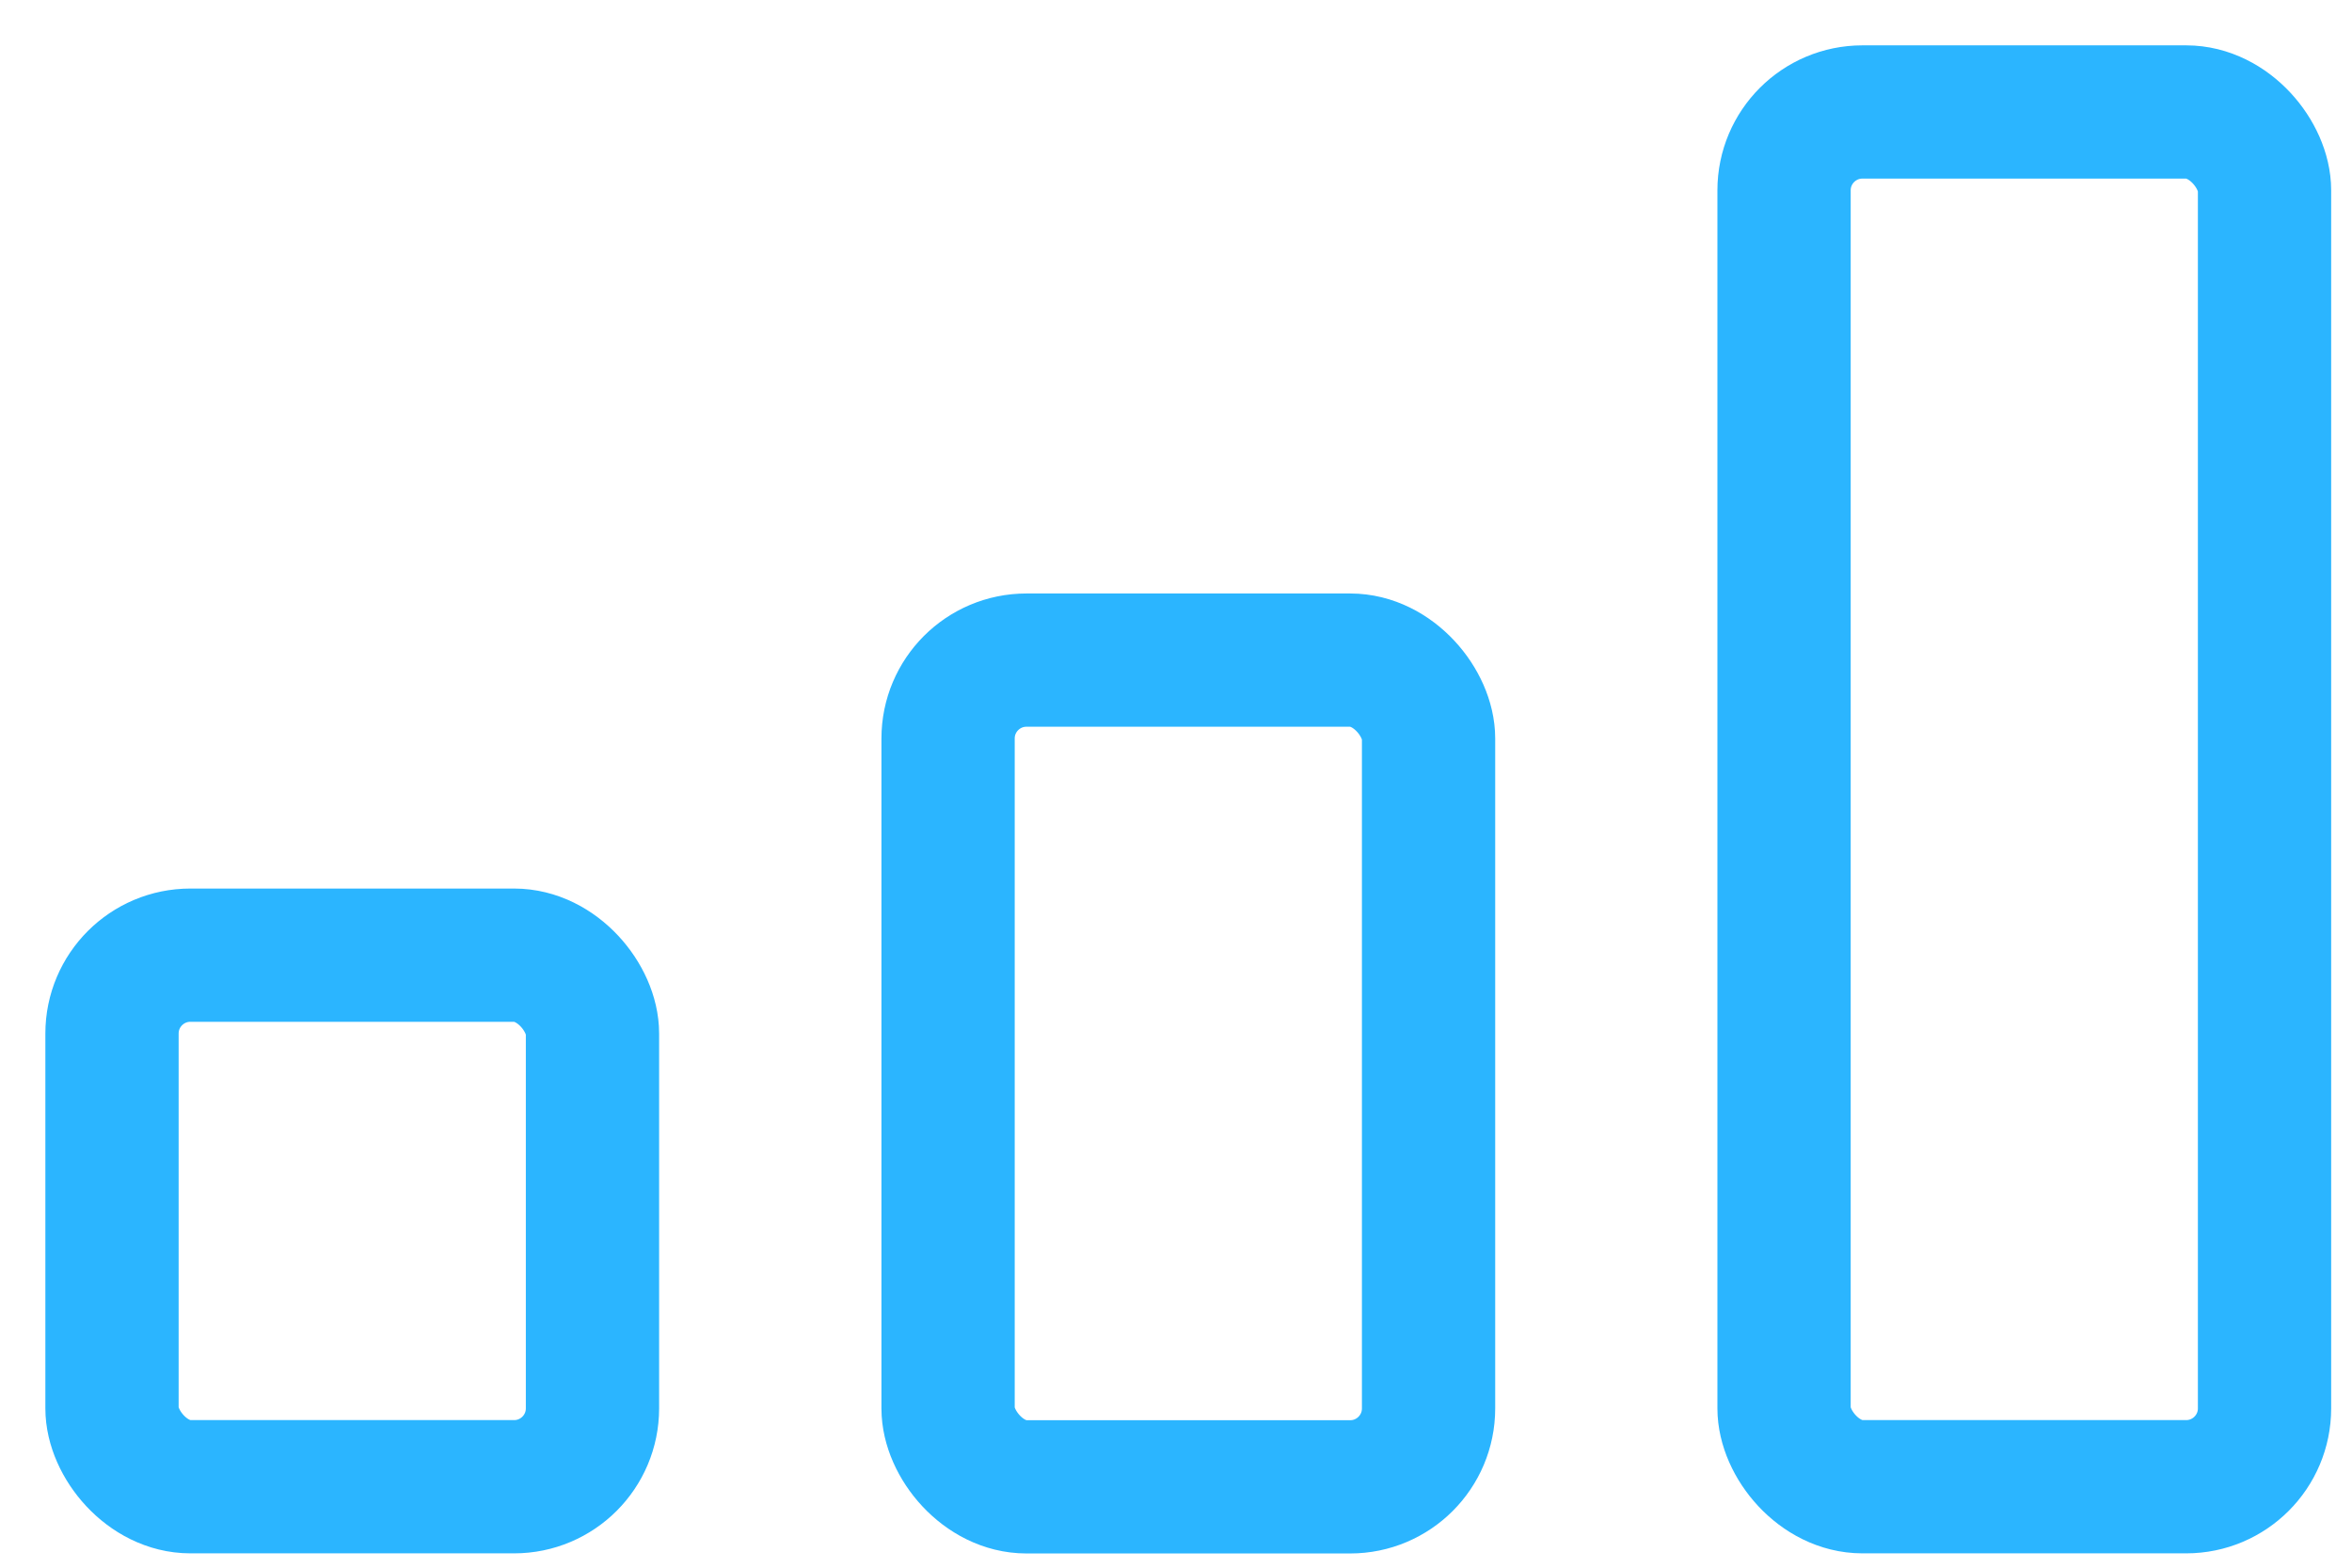 <?xml version="1.0" encoding="UTF-8"?>
<svg width="21px" height="14px" viewBox="0 0 21 14" version="1.1" xmlns="http://www.w3.org/2000/svg" xmlns:xlink="http://www.w3.org/1999/xlink">
    <!-- Generator: Sketch 64 (93537) - https://sketch.com -->
    <title>Group 5</title>
    <desc>Created with Sketch.</desc>
    <g id="Symbols" stroke="none" stroke-width="1" fill="none" fill-rule="evenodd">
        <g id="practice-improve" transform="translate(1, 1)" fill-rule="nonzero" stroke="#2BB5FF" stroke-width="1.19">
            <g id="Group-5">
                <rect id="Rectangle" x="0" y="7.53" width="4.29" height="4.747" rx="0.7"></rect>
                <rect id="Rectangle" x="7.465" y="4.895" width="4.29" height="7.383" rx="0.7"></rect>
                <rect id="Rectangle" x="14.929" y="0" width="4.29" height="12.277" rx="0.7"></rect>
            </g>
        </g>
    </g>
</svg>